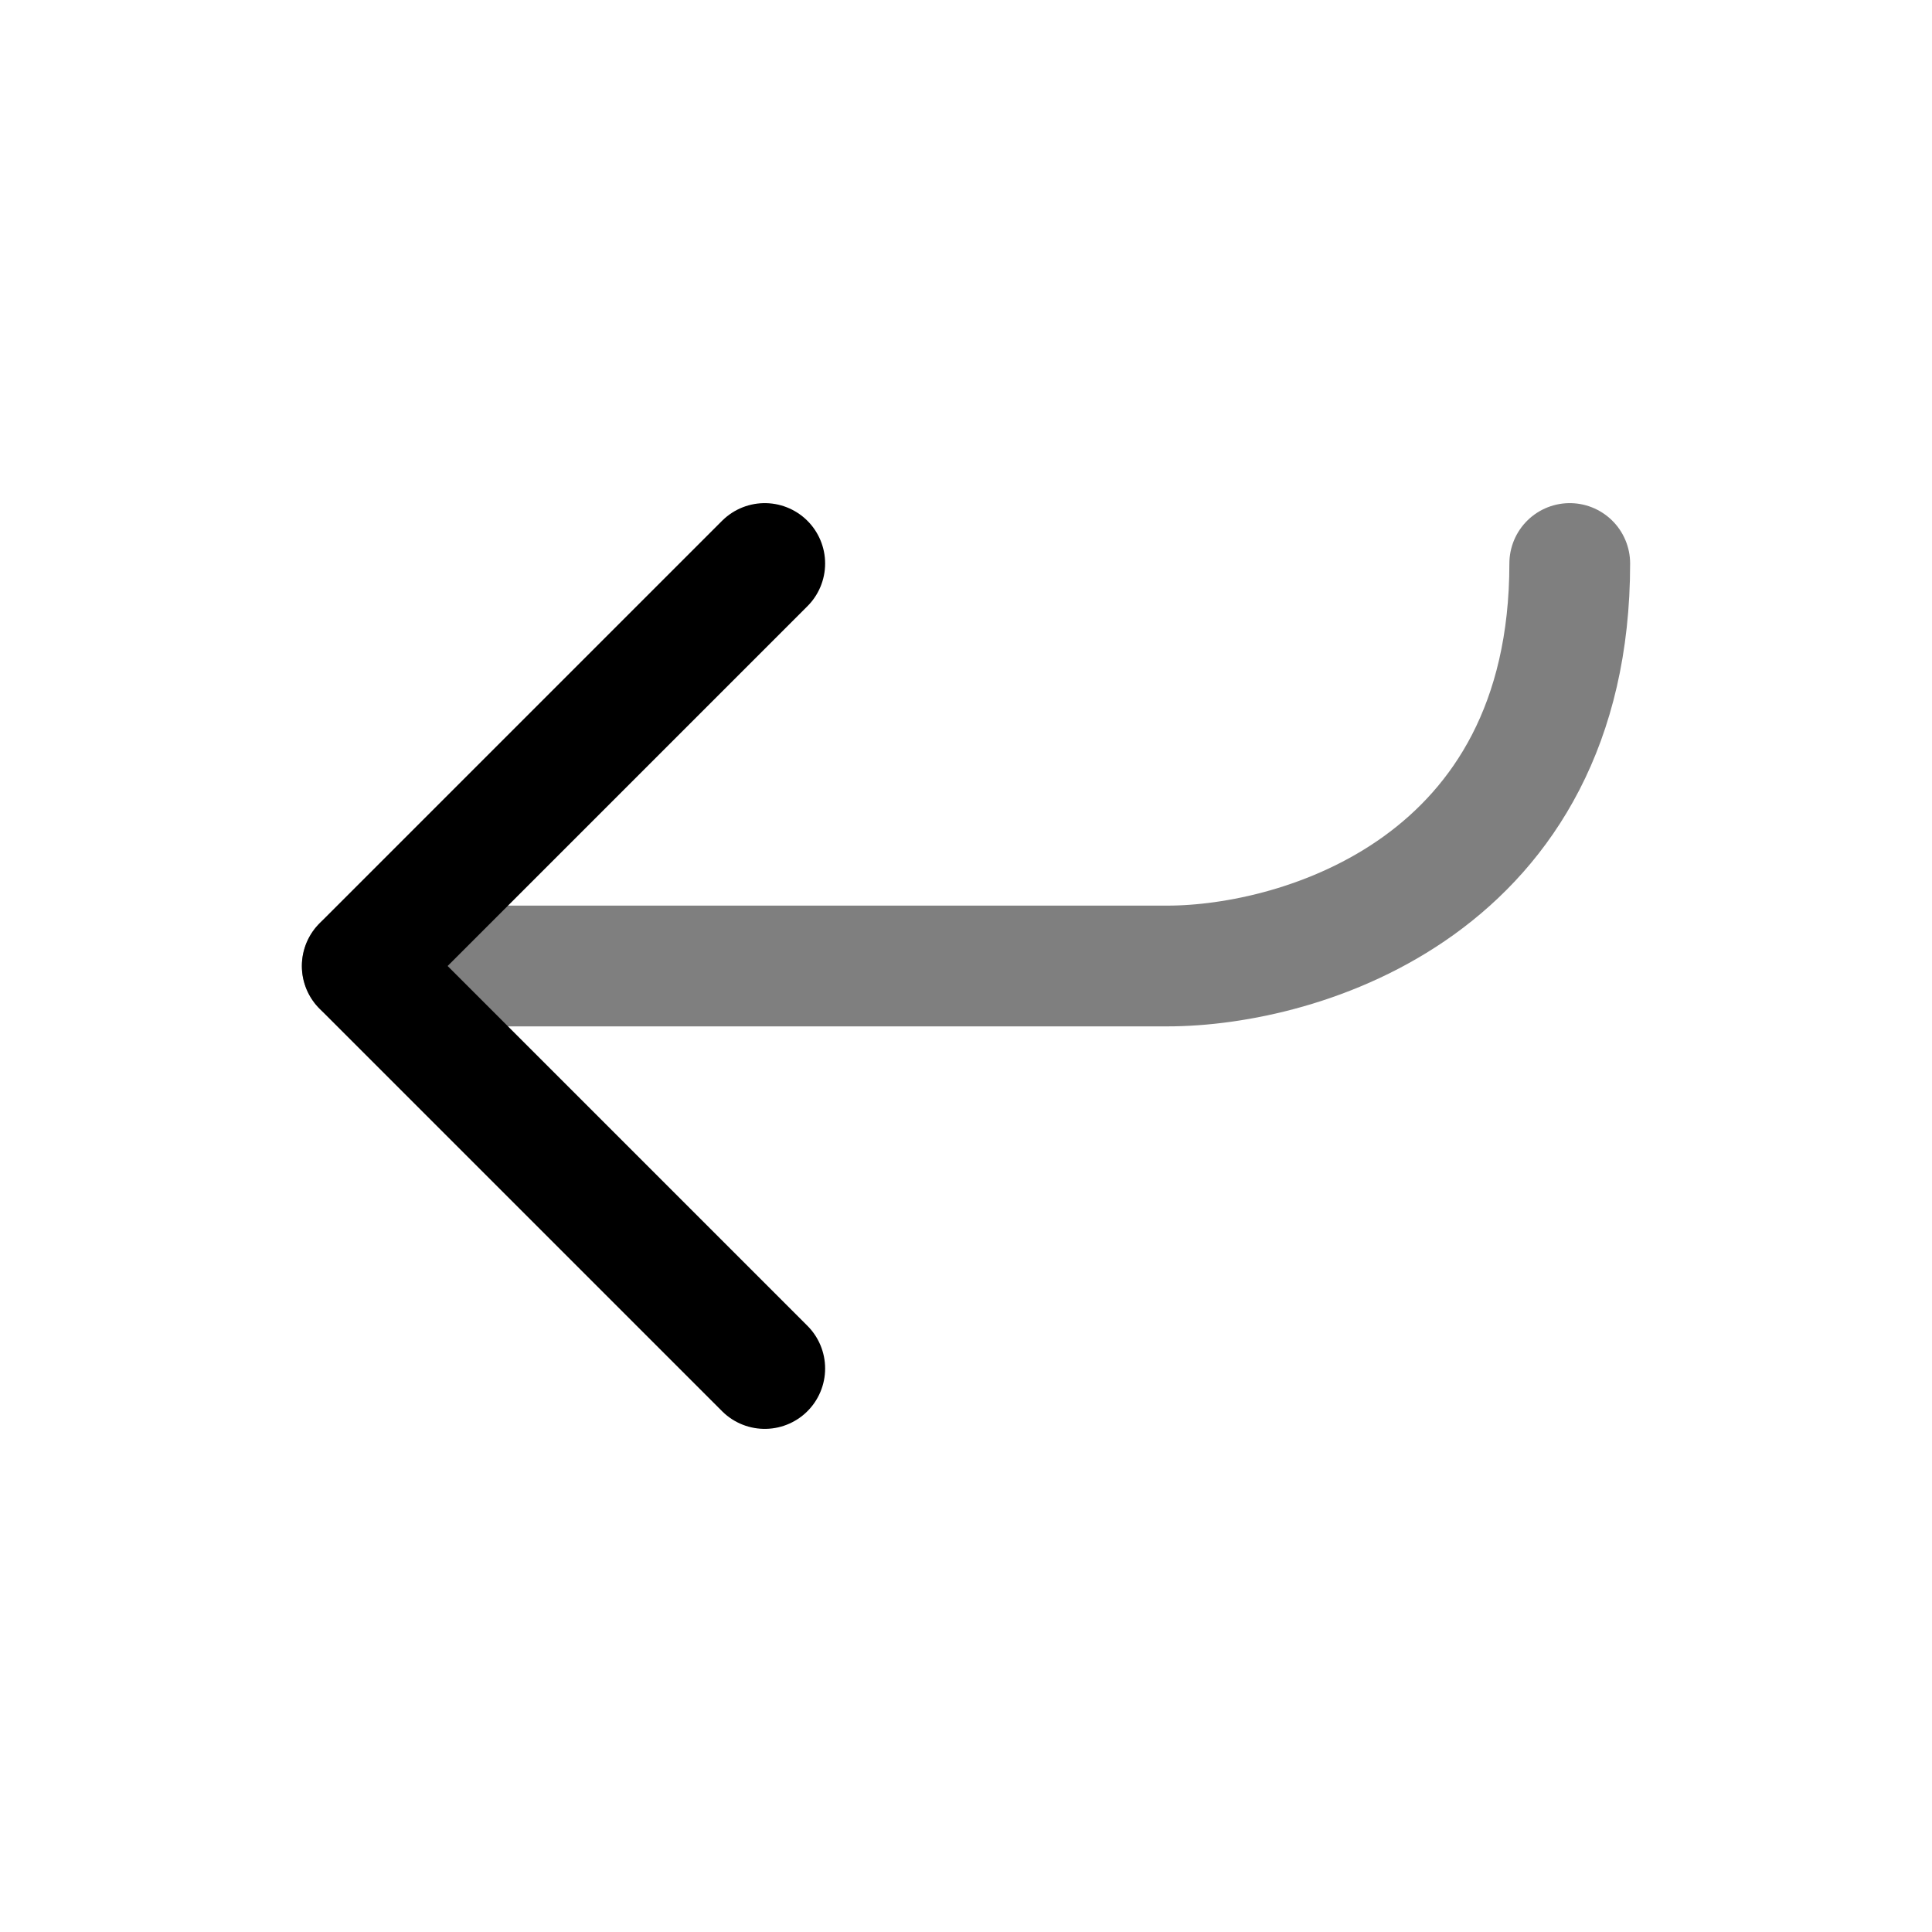 <svg xmlns="http://www.w3.org/2000/svg" xmlns:xlink="http://www.w3.org/1999/xlink" width="24" height="24" viewBox="0 0 24 24"><g fill="none" stroke="currentColor" stroke-linecap="round" stroke-width="1.5"><path stroke-linejoin="round" d="m9.5 17l-5-5l5-5"/><path d="M4.5 12h10c1.667 0 5-1 5-5" opacity=".5"/></g></svg>